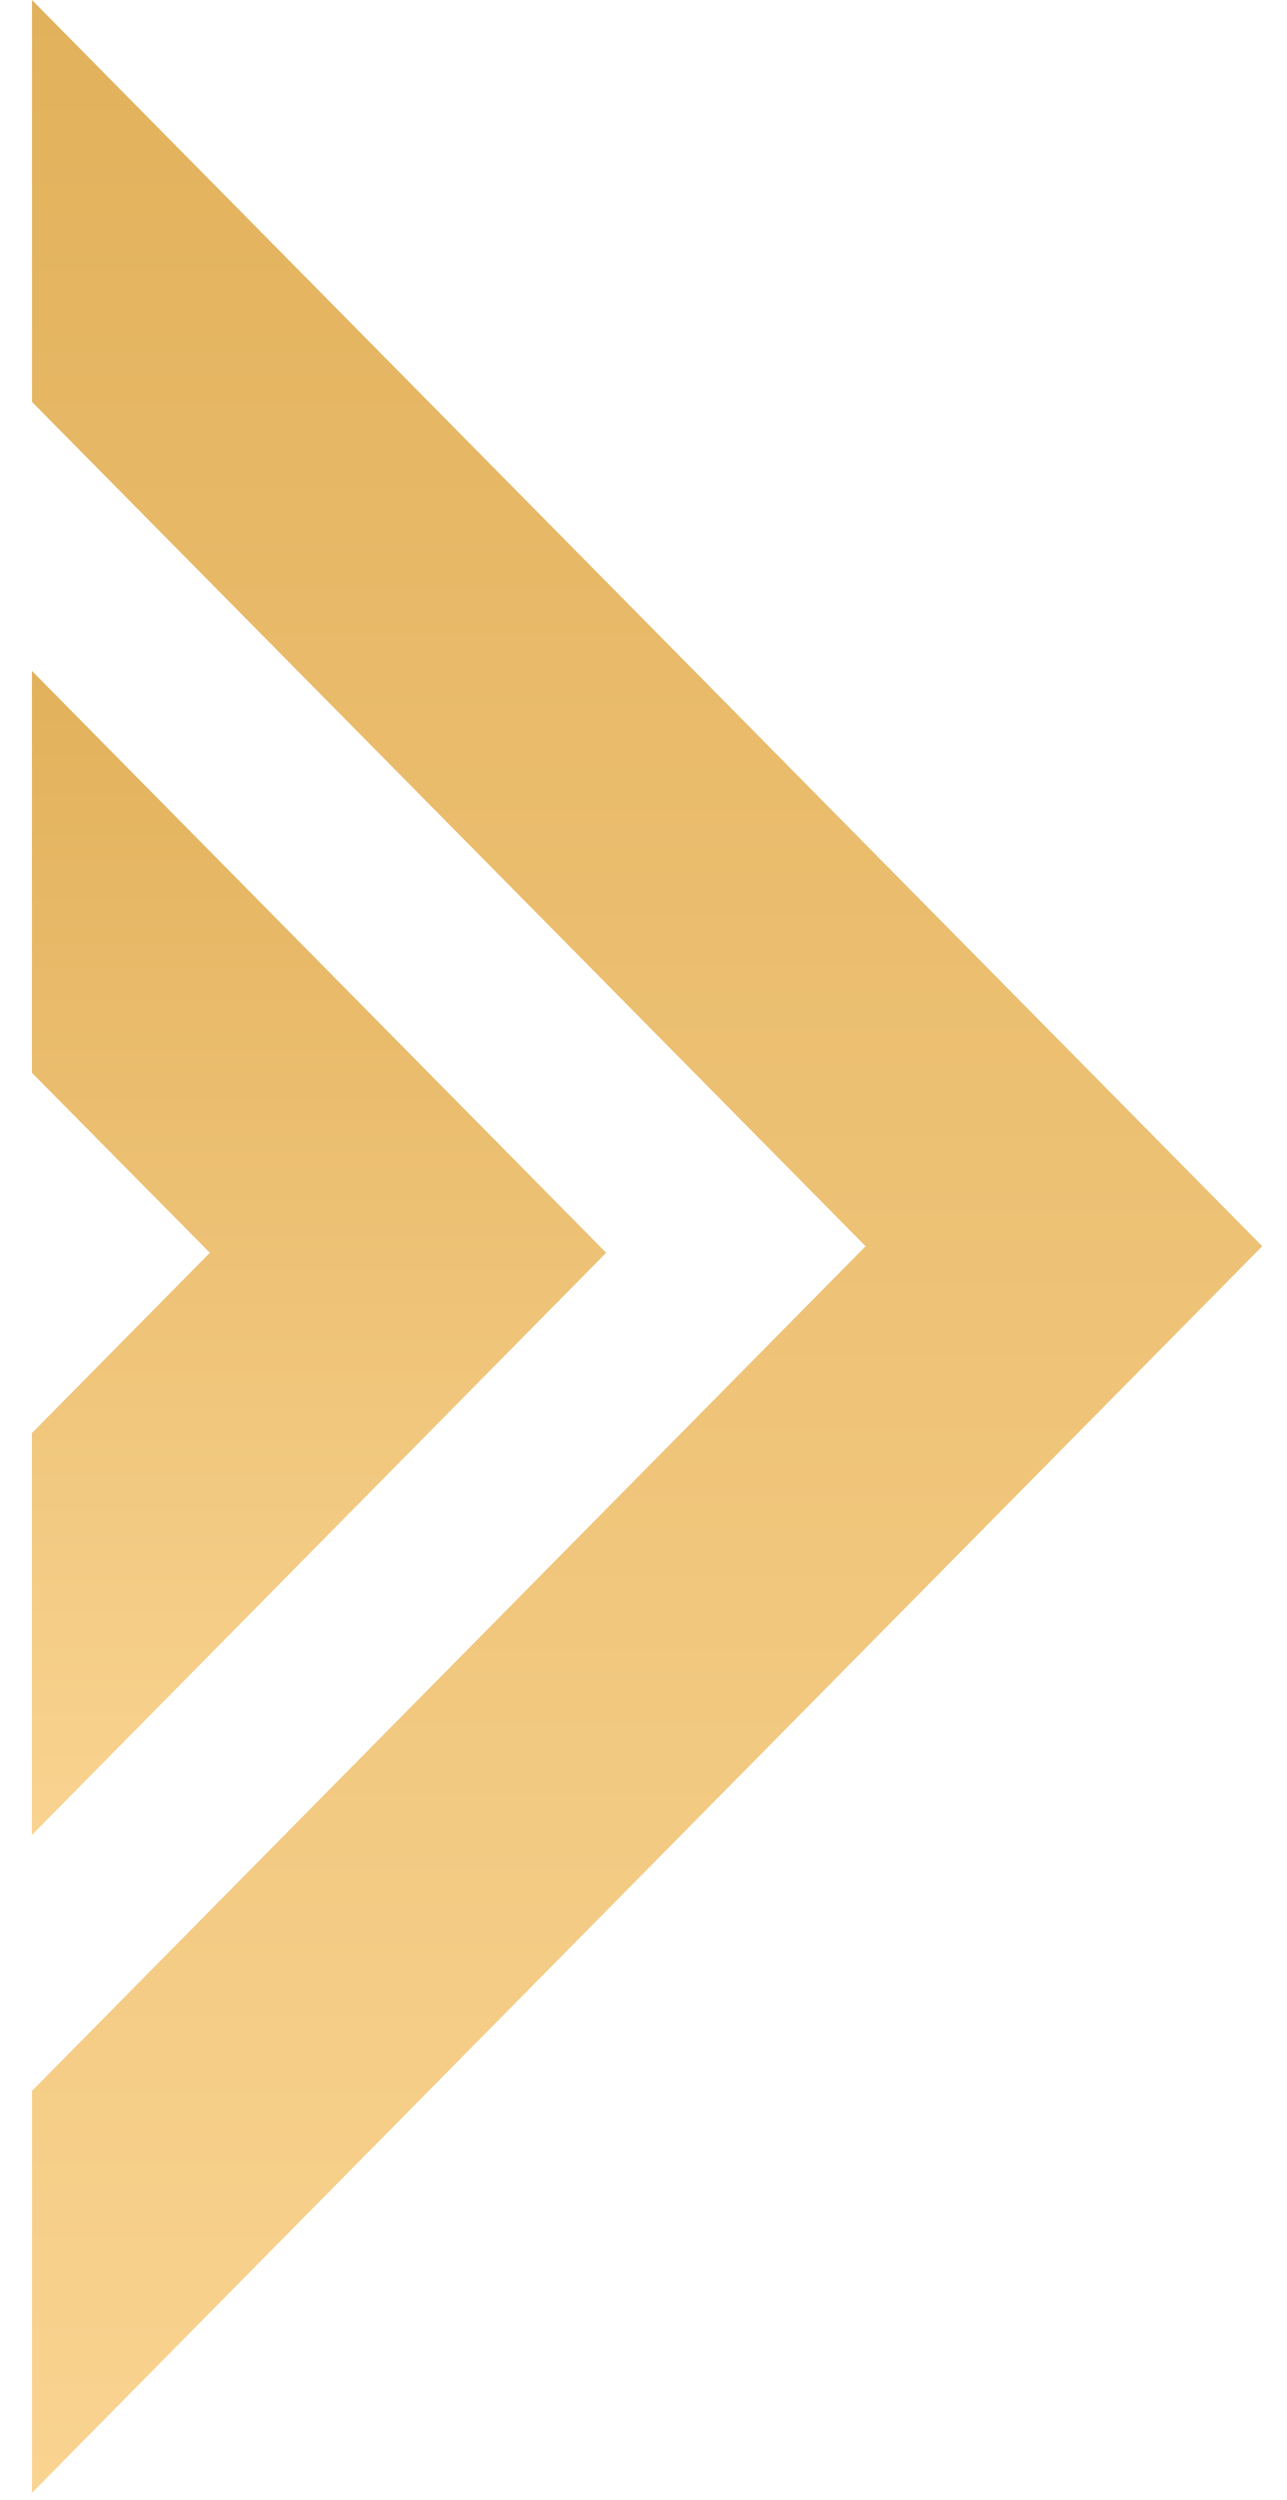<svg width="34" height="66" viewBox="0 0 34 66" fill="none" xmlns="http://www.w3.org/2000/svg">
<path d="M33.346 32.901L0.845 0L0.845 5.067L0.845 10.61L22.867 32.901L0.845 55.201L0.845 60.745L0.845 65.811L33.346 32.901Z" fill="url(#paint0_linear_347_110)"/>
<path d="M5.544 33.074L0.843 37.834L0.843 48.444L16.014 33.074L0.843 17.712L0.843 28.322L5.544 33.074Z" fill="url(#paint1_linear_347_110)"/>
<defs>
<linearGradient id="paint0_linear_347_110" x1="17.095" y1="65.811" x2="17.095" y2="0" gradientUnits="userSpaceOnUse">
<stop stop-color="#F9D390"/>
<stop offset="1" stop-color="#E2B15B"/>
</linearGradient>
<linearGradient id="paint1_linear_347_110" x1="8.428" y1="48.444" x2="8.428" y2="17.712" gradientUnits="userSpaceOnUse">
<stop stop-color="#F9D390"/>
<stop offset="1" stop-color="#E2B15B"/>
</linearGradient>
</defs>
</svg>
